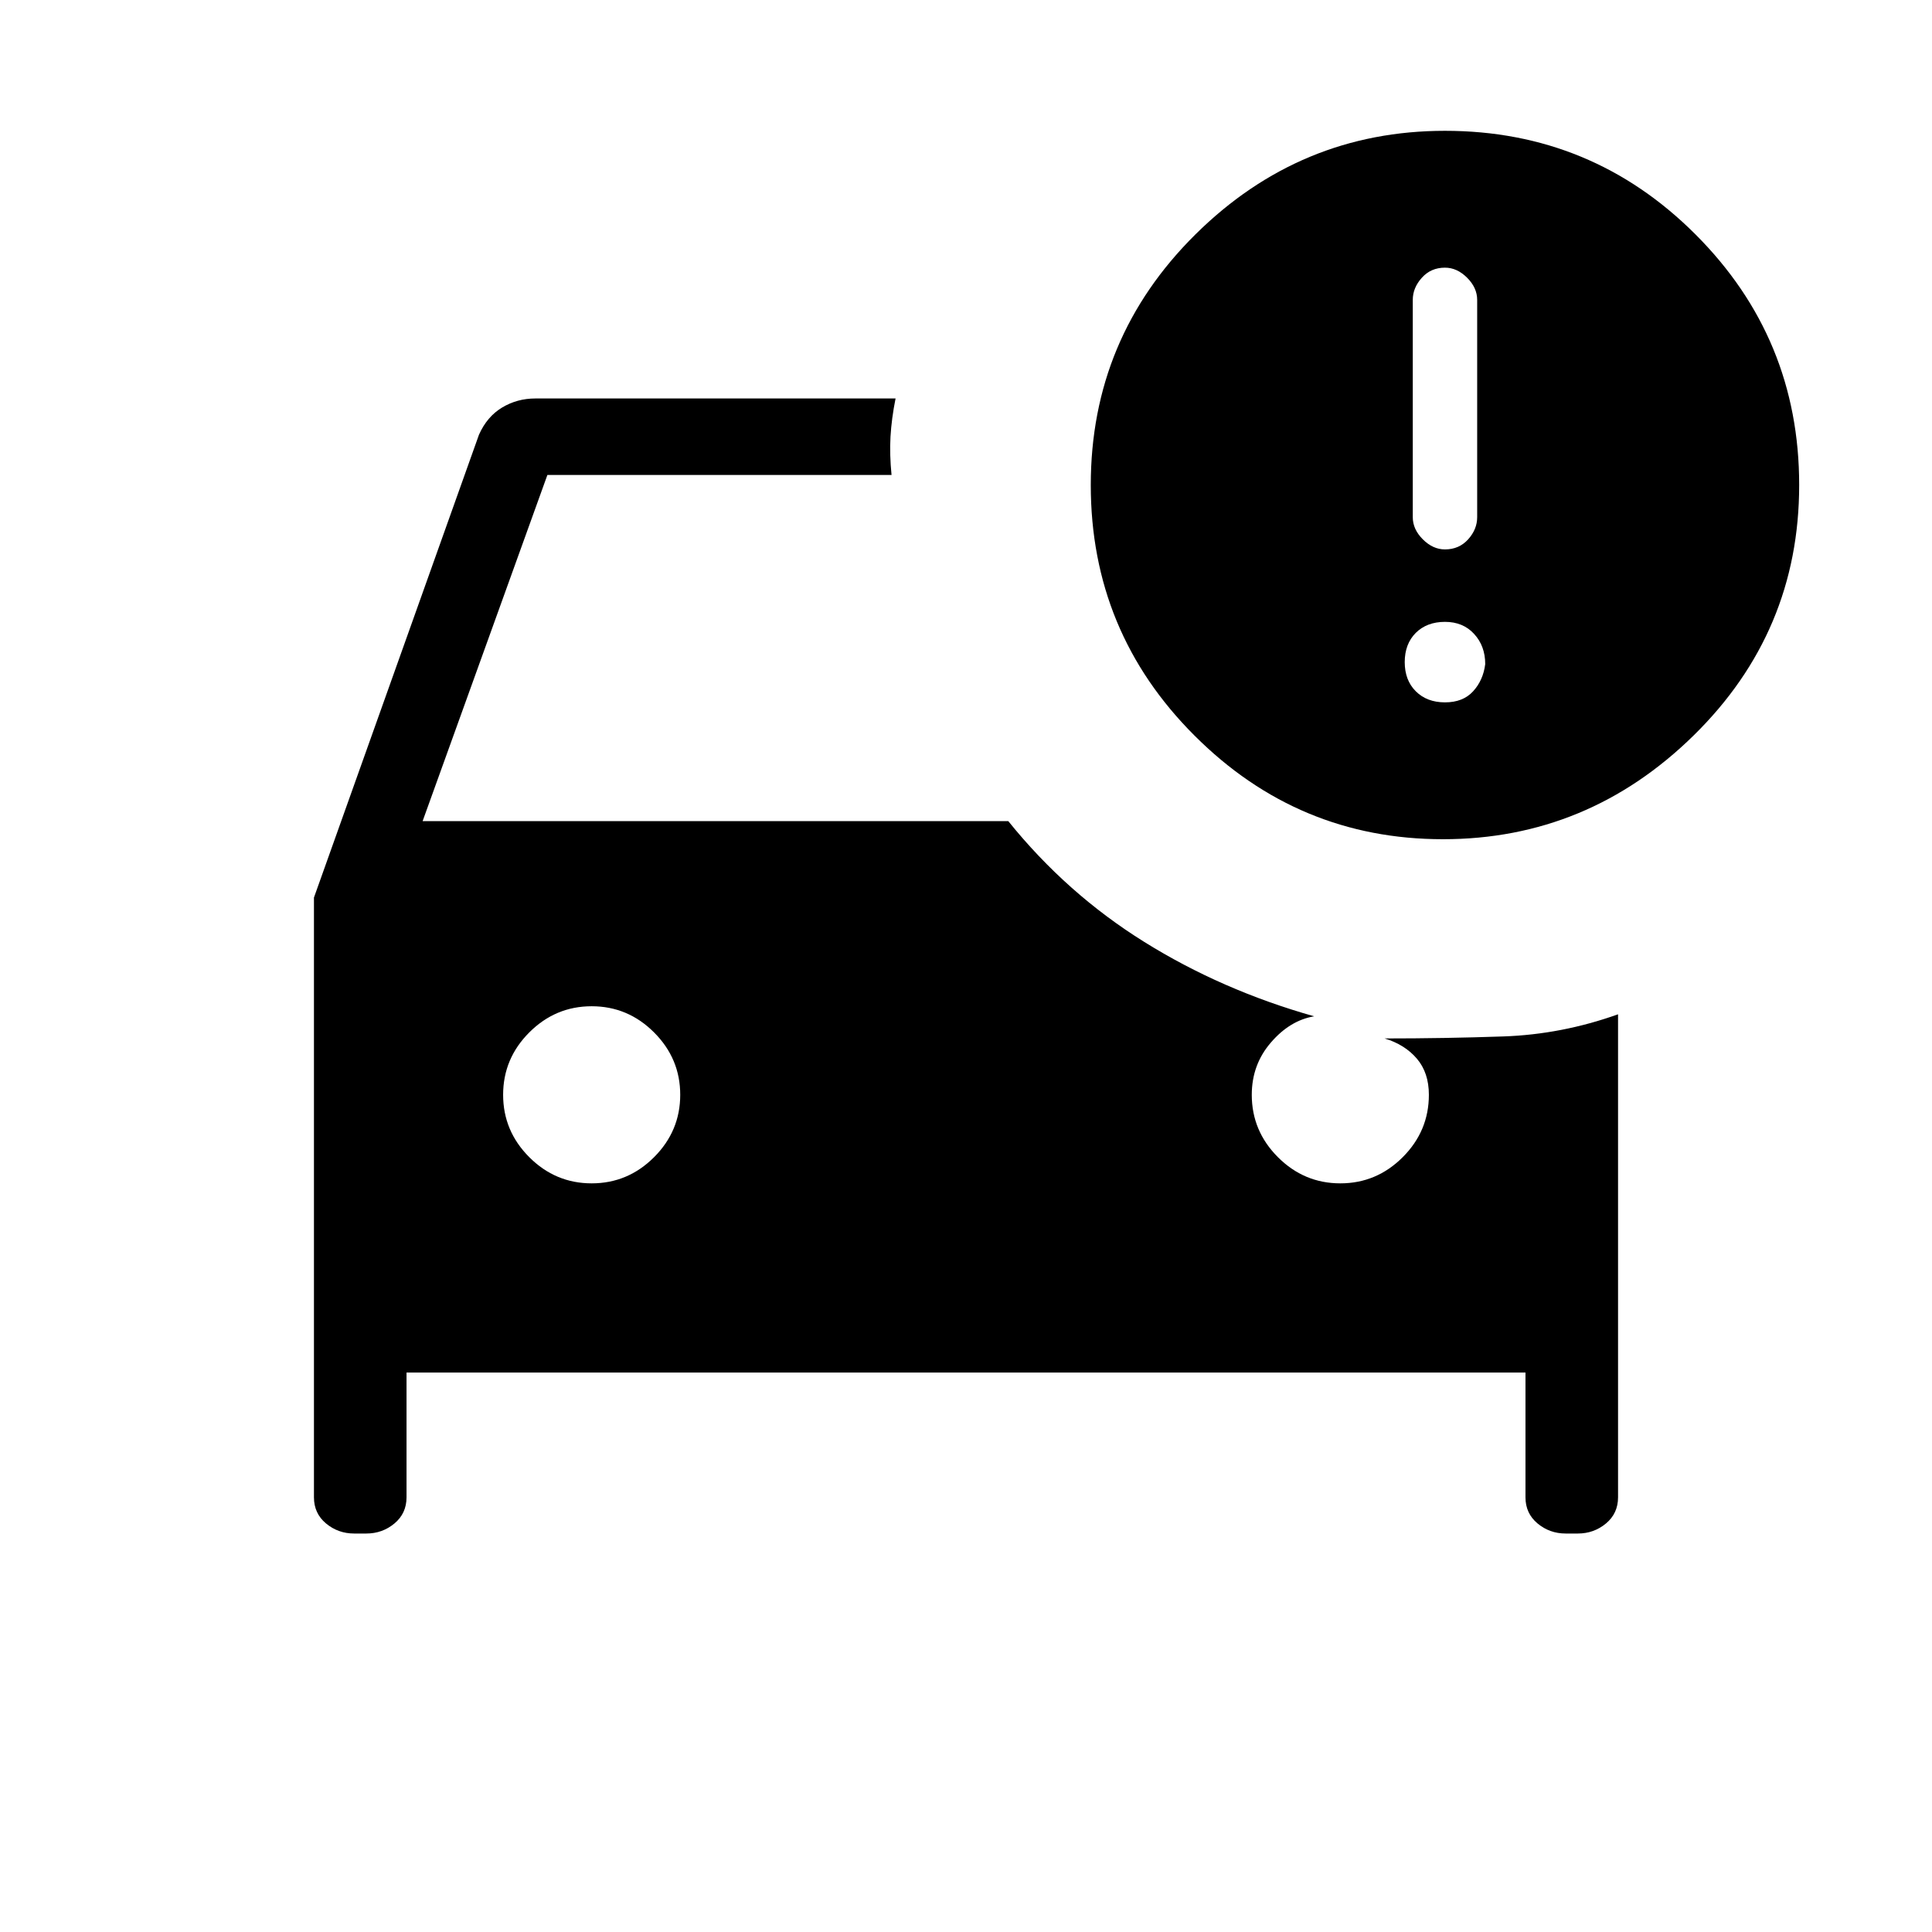 <svg xmlns="http://www.w3.org/2000/svg" height="24" width="24"><path d="M17.925 10.425q-1.8 0-3.087-1.288Q13.55 7.85 13.55 6.025q0-1.825 1.3-3.113 1.3-1.287 3.1-1.287 1.825 0 3.112 1.287Q22.35 4.2 22.35 6.025t-1.312 3.112q-1.313 1.288-3.113 1.288Zm-.375-4q0 .15.125.275.125.125.275.125.175 0 .288-.125.112-.125.112-.275v-2.7q0-.15-.125-.275-.125-.125-.275-.125-.175 0-.287.125-.113.125-.113.275Zm.4 2.3q.225 0 .35-.138.125-.137.15-.337 0-.225-.138-.375-.137-.15-.362-.15-.225 0-.363.137-.137.138-.137.363 0 .225.137.362.138.138.363.138ZM7.35 14.7q.45 0 .775-.325t.325-.775q0-.45-.325-.775T7.35 12.5q-.45 0-.775.325t-.325.775q0 .45.325.775t.775.325ZM4.4 19.05q-.2 0-.35-.125-.15-.125-.15-.325v-7.45L5.95 5.4q.1-.225.288-.338.187-.112.412-.112h4.475q-.05.25-.063.475-.012.225.013.475H6.8l-1.55 4.3h7.275q.725.9 1.688 1.5.962.6 2.112.925-.3.05-.537.325-.238.275-.238.65 0 .45.325.775t.775.325q.45 0 .775-.325t.325-.775q0-.275-.15-.45t-.4-.25q.75 0 1.475-.025.725-.025 1.425-.275v6q0 .2-.15.325t-.35.125h-.15q-.2 0-.35-.125-.15-.125-.15-.325v-1.55H5.05v1.55q0 .2-.15.325t-.35.125Z"/></svg>